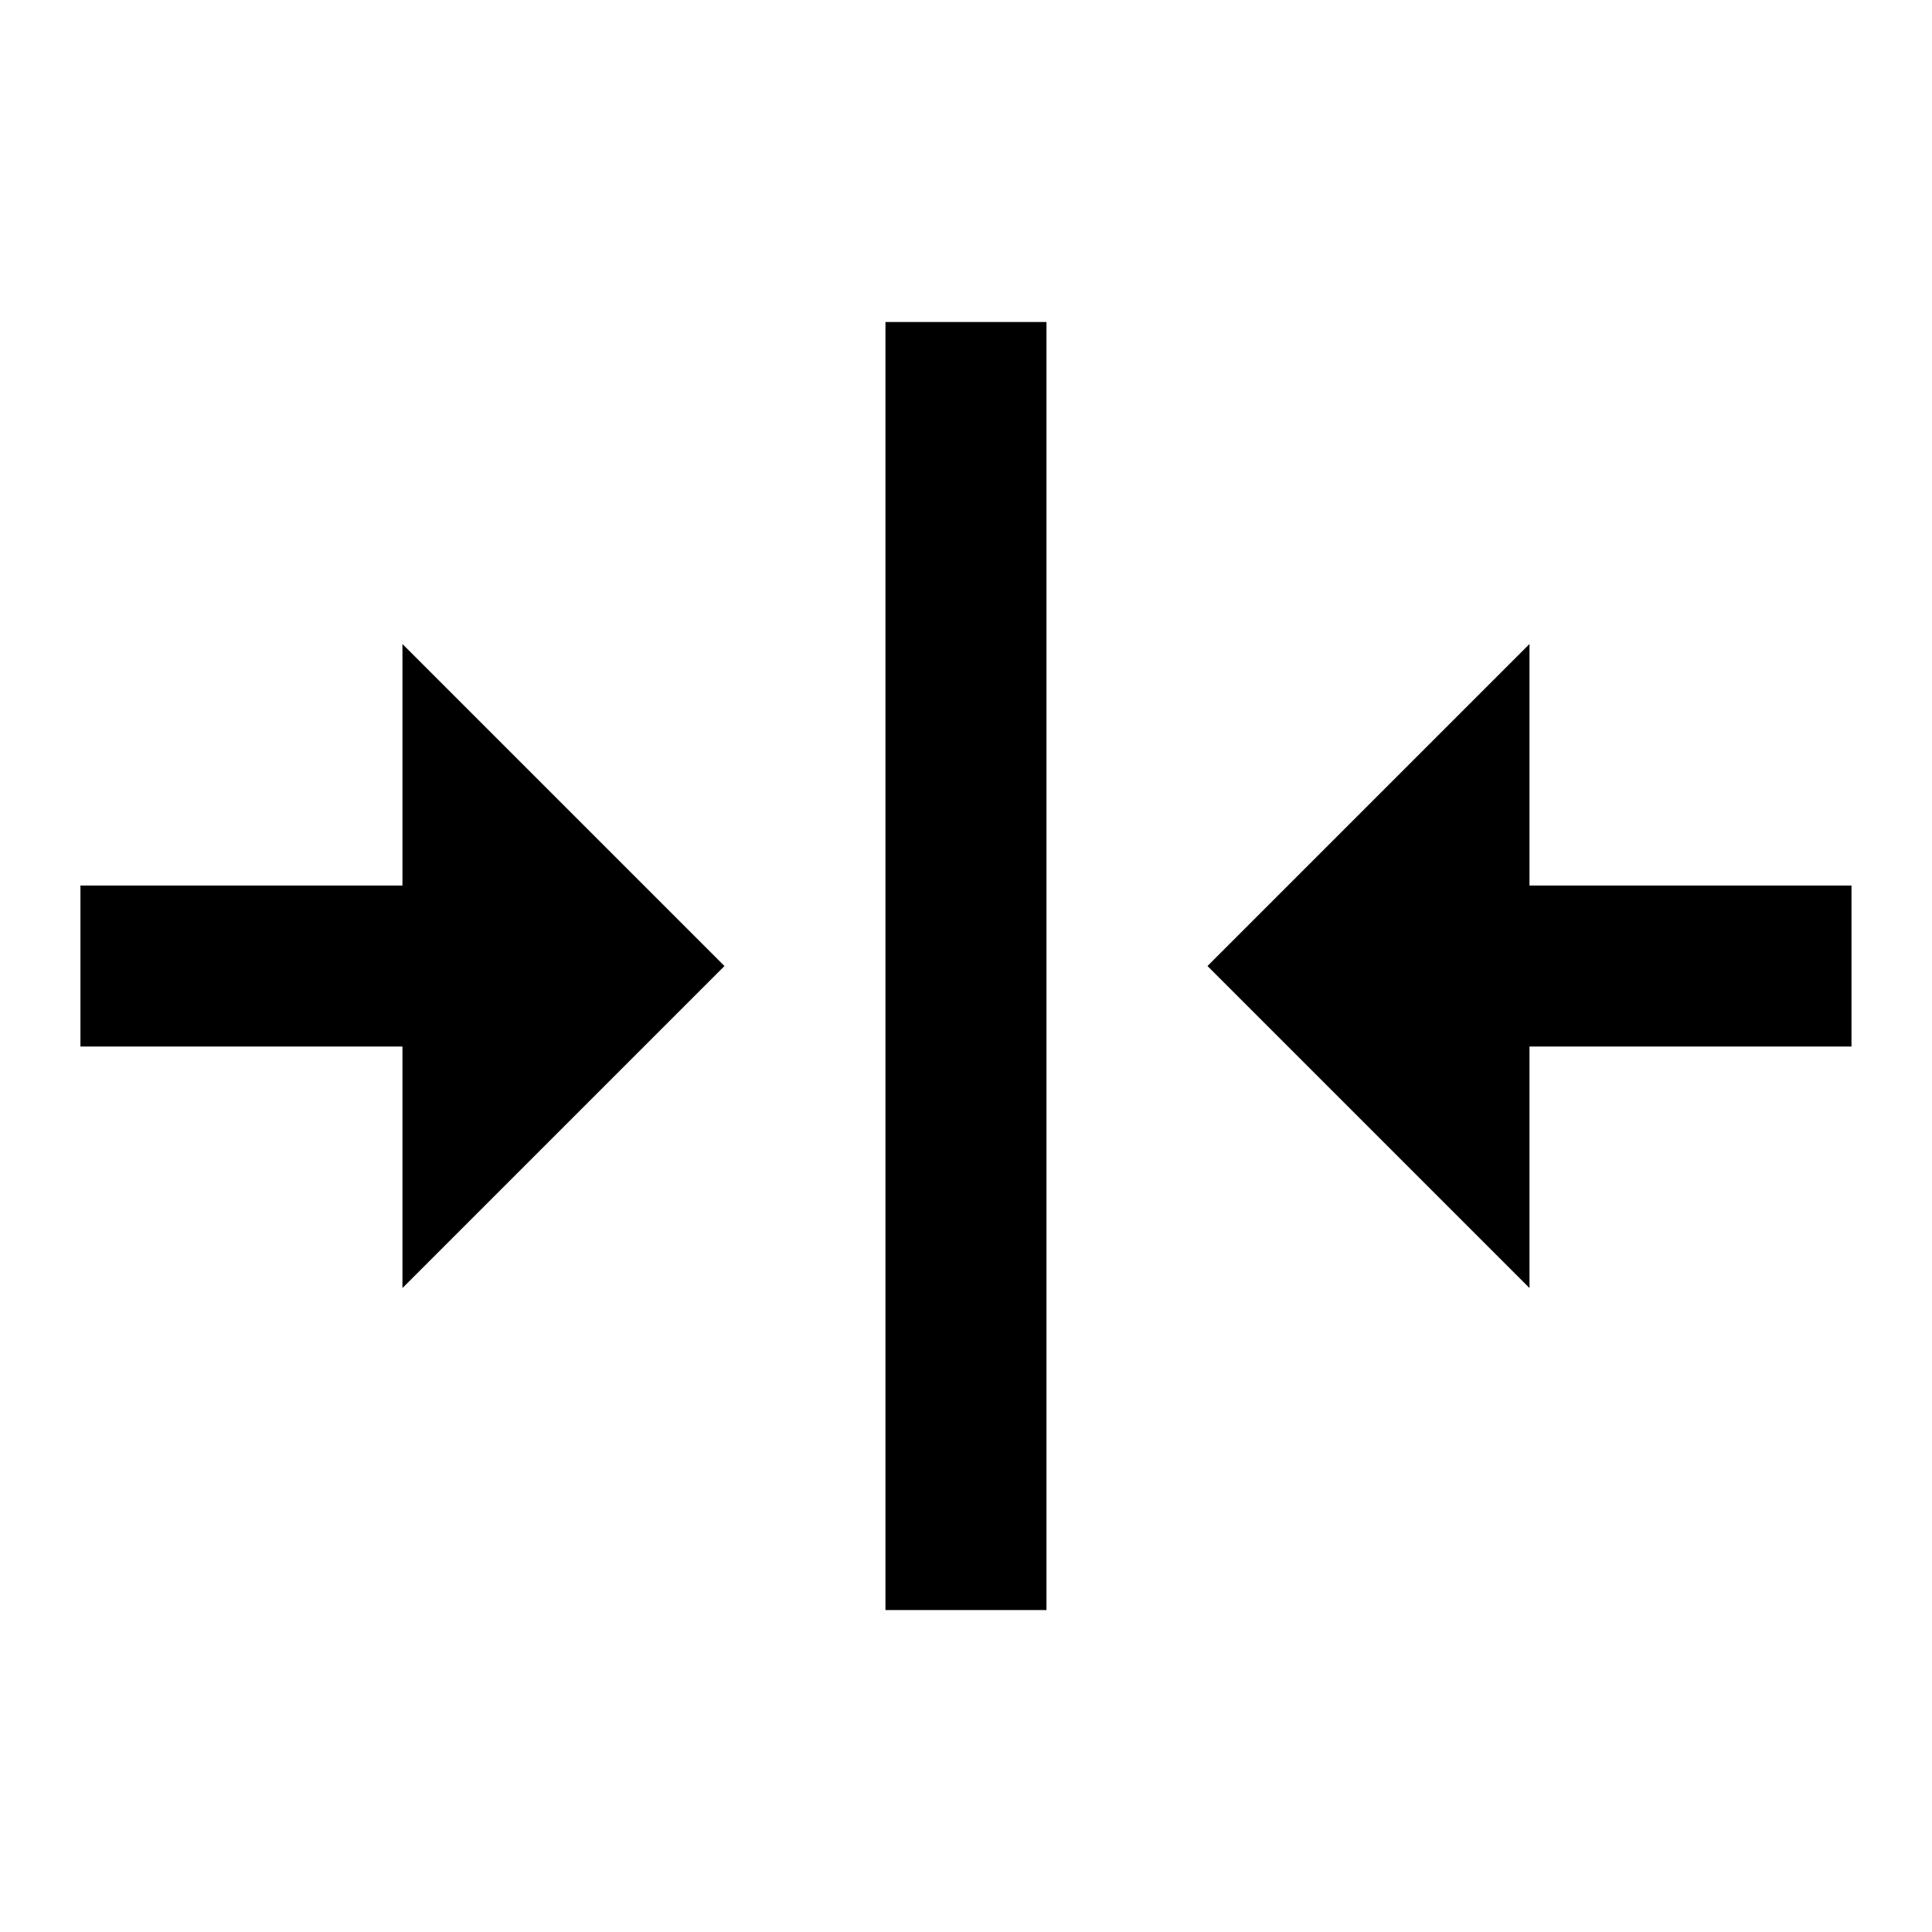 <svg version="1.1" xmlns="http://www.w3.org/2000/svg" xmlns:xlink="http://www.w3.org/1999/xlink" width="36px" height="36px" viewBox="0,0,256,256"><g fill="none" fill-rule="nonzero" stroke="none" stroke-width="1" stroke-linecap="butt" stroke-linejoin="miter" stroke-miterlimit="10" stroke-dasharray="" stroke-dashoffset="0" font-family="none" font-weight="none" font-size="none" text-anchor="none" style="mix-blend-mode: normal"><g transform="translate(256,0) rotate(90) scale(10.667,10.667)"><path d="M0,0h24v24h-24z" fill="none"></path><path d="M8,19h3v4h2v-4h3l-4,-4zM16,5h-3v-4h-2v4h-3l4,4zM4,11v2h16v-2z" fill="#000000"></path></g></g></svg>